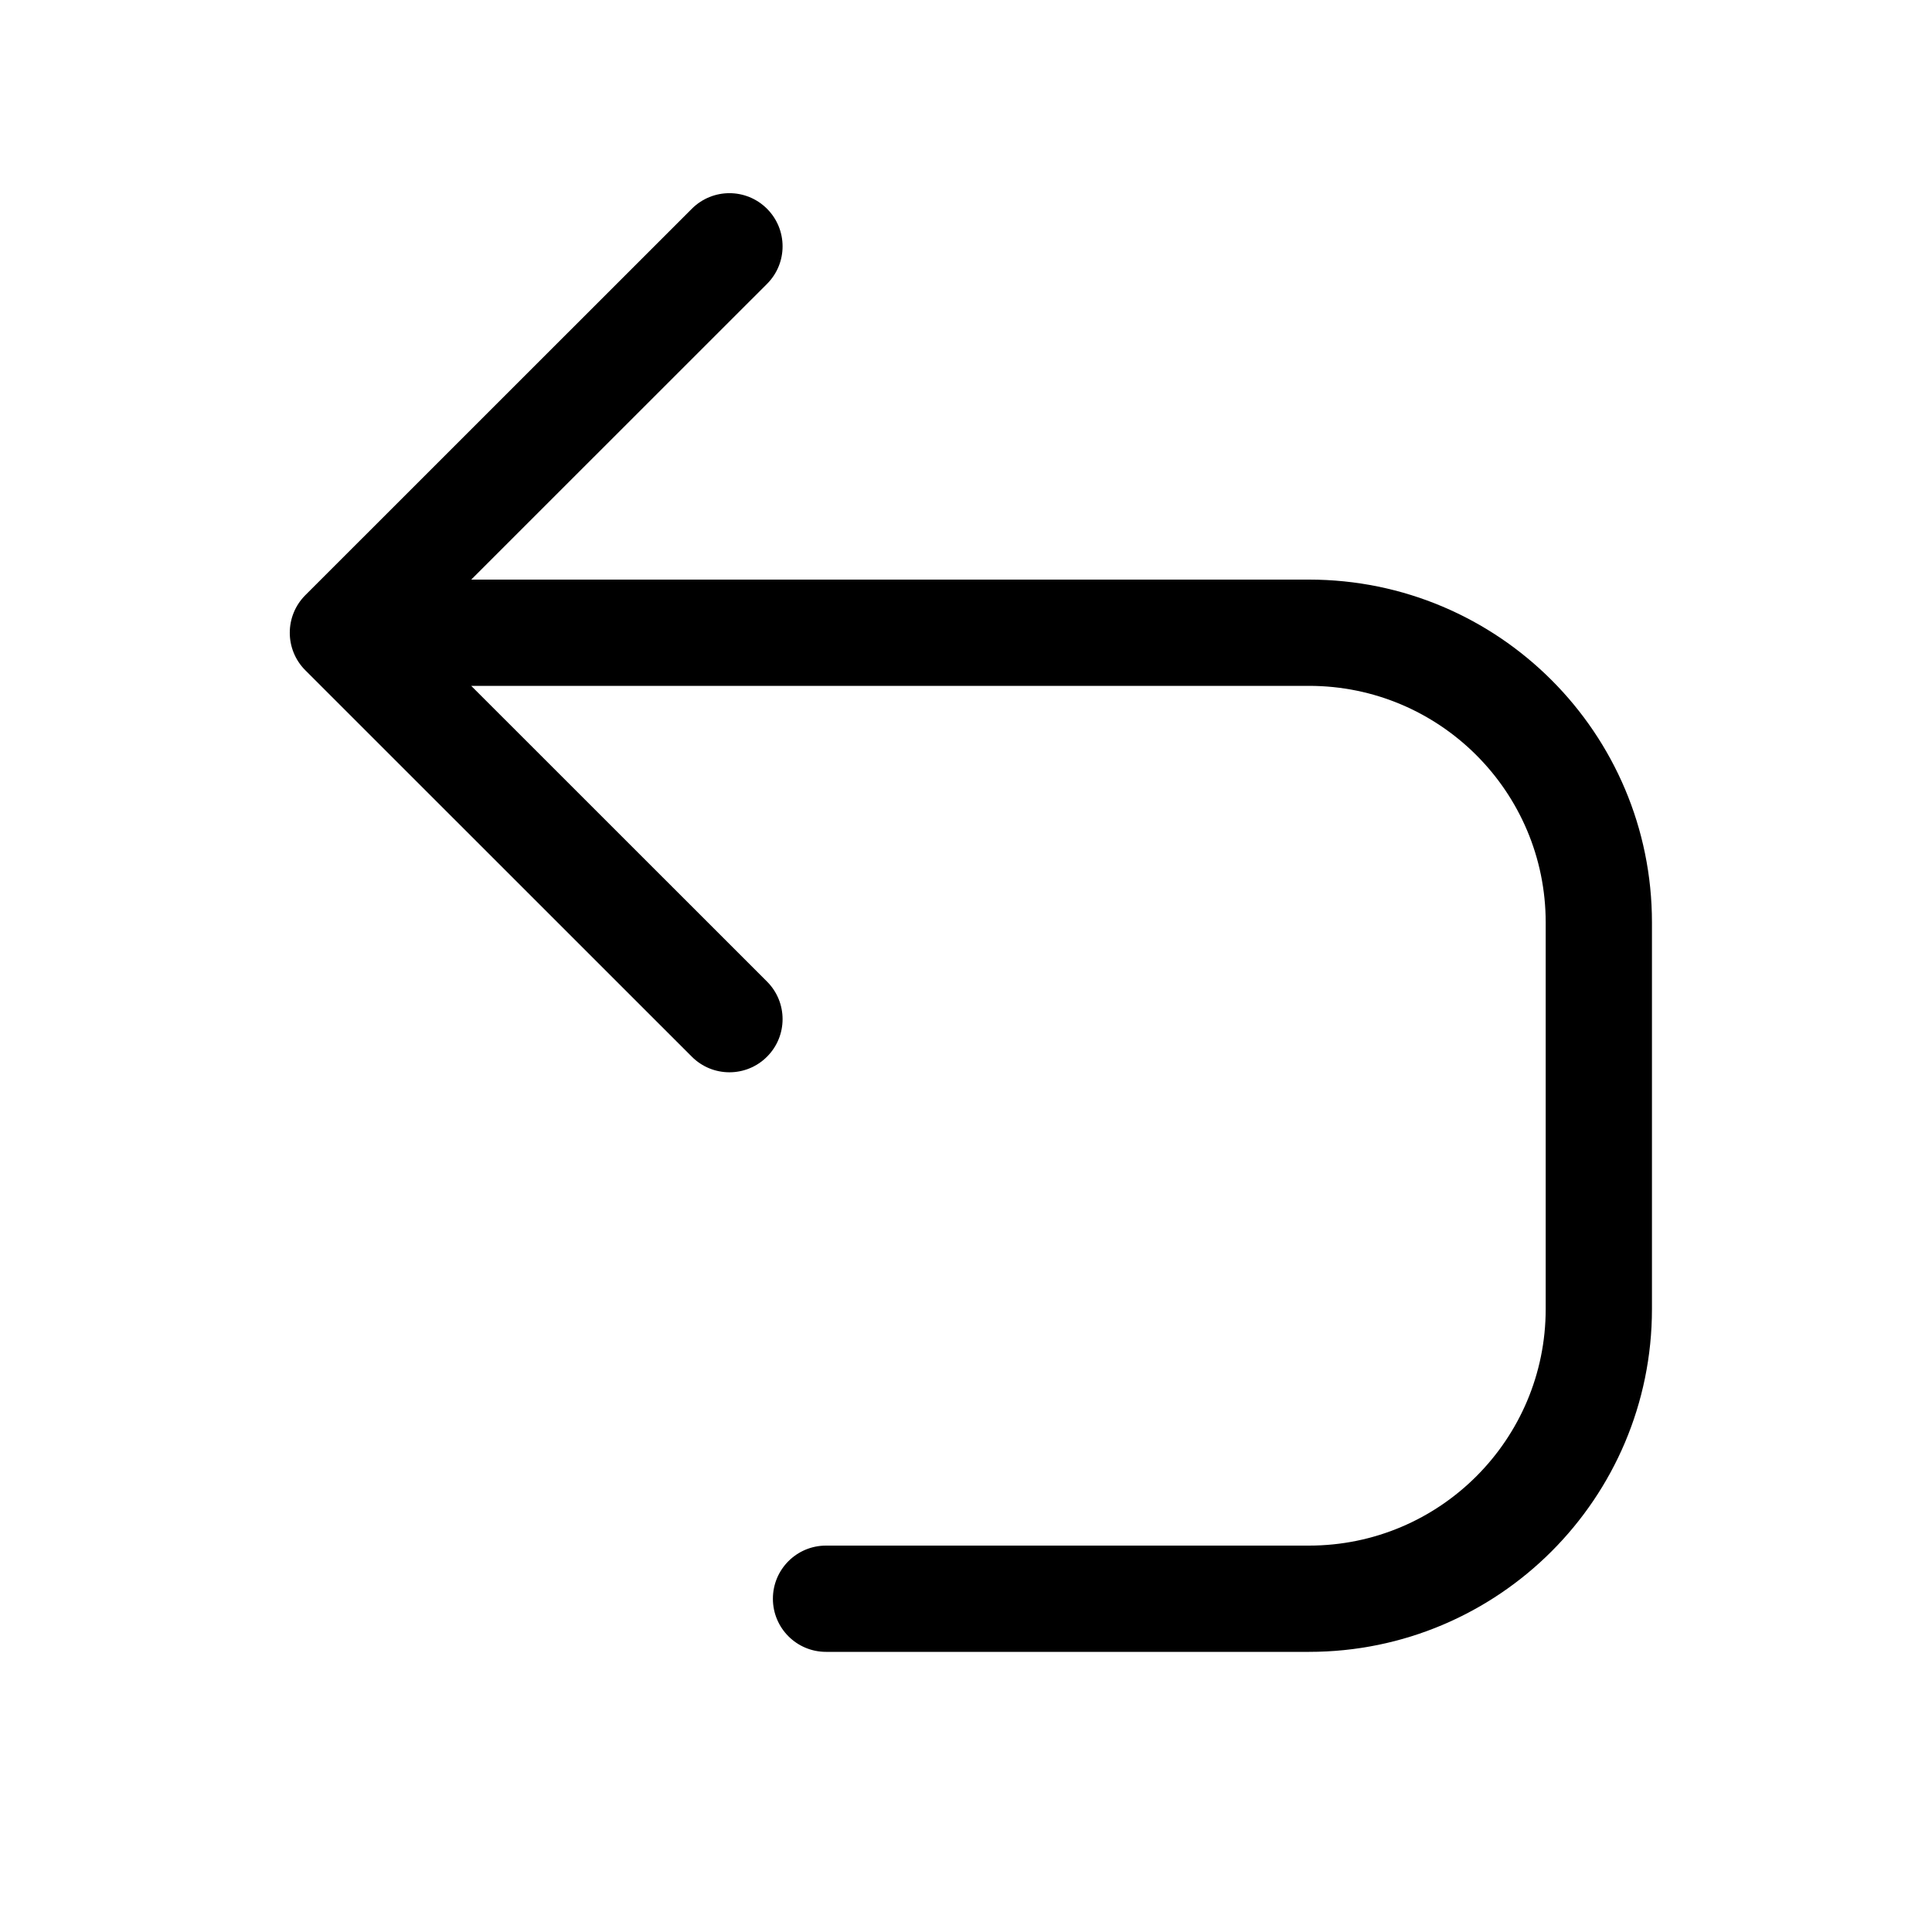 <?xml version="1.0" encoding="UTF-8"?>
<svg width="20px" height="20px" viewBox="0 0 20 20" version="1.1" xmlns="http://www.w3.org/2000/svg" xmlns:xlink="http://www.w3.org/1999/xlink">
    <!-- Generator: Sketch 52 (66869) - http://www.bohemiancoding.com/sketch -->
    <title>buddicons/undo</title>
    <desc>Created with Sketch.</desc>
    <g id="buddicons/undo" stroke="none" stroke-width="1" fill="none" fill-rule="evenodd">
        <path d="M4.878,6 L13.551,6 C15.511,6 17.101,7.589 17.101,9.55 L17.101,13.55 C17.101,15.511 15.511,17.1 13.551,17.1 L8.551,17.1 C8.247,17.1 8.001,16.854 8.001,16.55 C8.001,16.246 8.247,16 8.551,16 L13.551,16 C14.904,16 16.001,14.903 16.001,13.55 L16.001,9.55 C16.001,8.197 14.904,7.1 13.551,7.1 L4.878,7.1 L7.94,10.161 C8.155,10.376 8.155,10.724 7.94,10.939 C7.725,11.154 7.377,11.154 7.162,10.939 L3.161,6.939 C2.946,6.724 2.946,6.376 3.161,6.161 L7.162,2.161 C7.377,1.946 7.725,1.946 7.94,2.161 C8.155,2.376 8.155,2.724 7.94,2.939 L4.878,6 Z" id="icn_undo" fill="#000000" fill-rule="nonzero"></path>
    </g>
</svg>